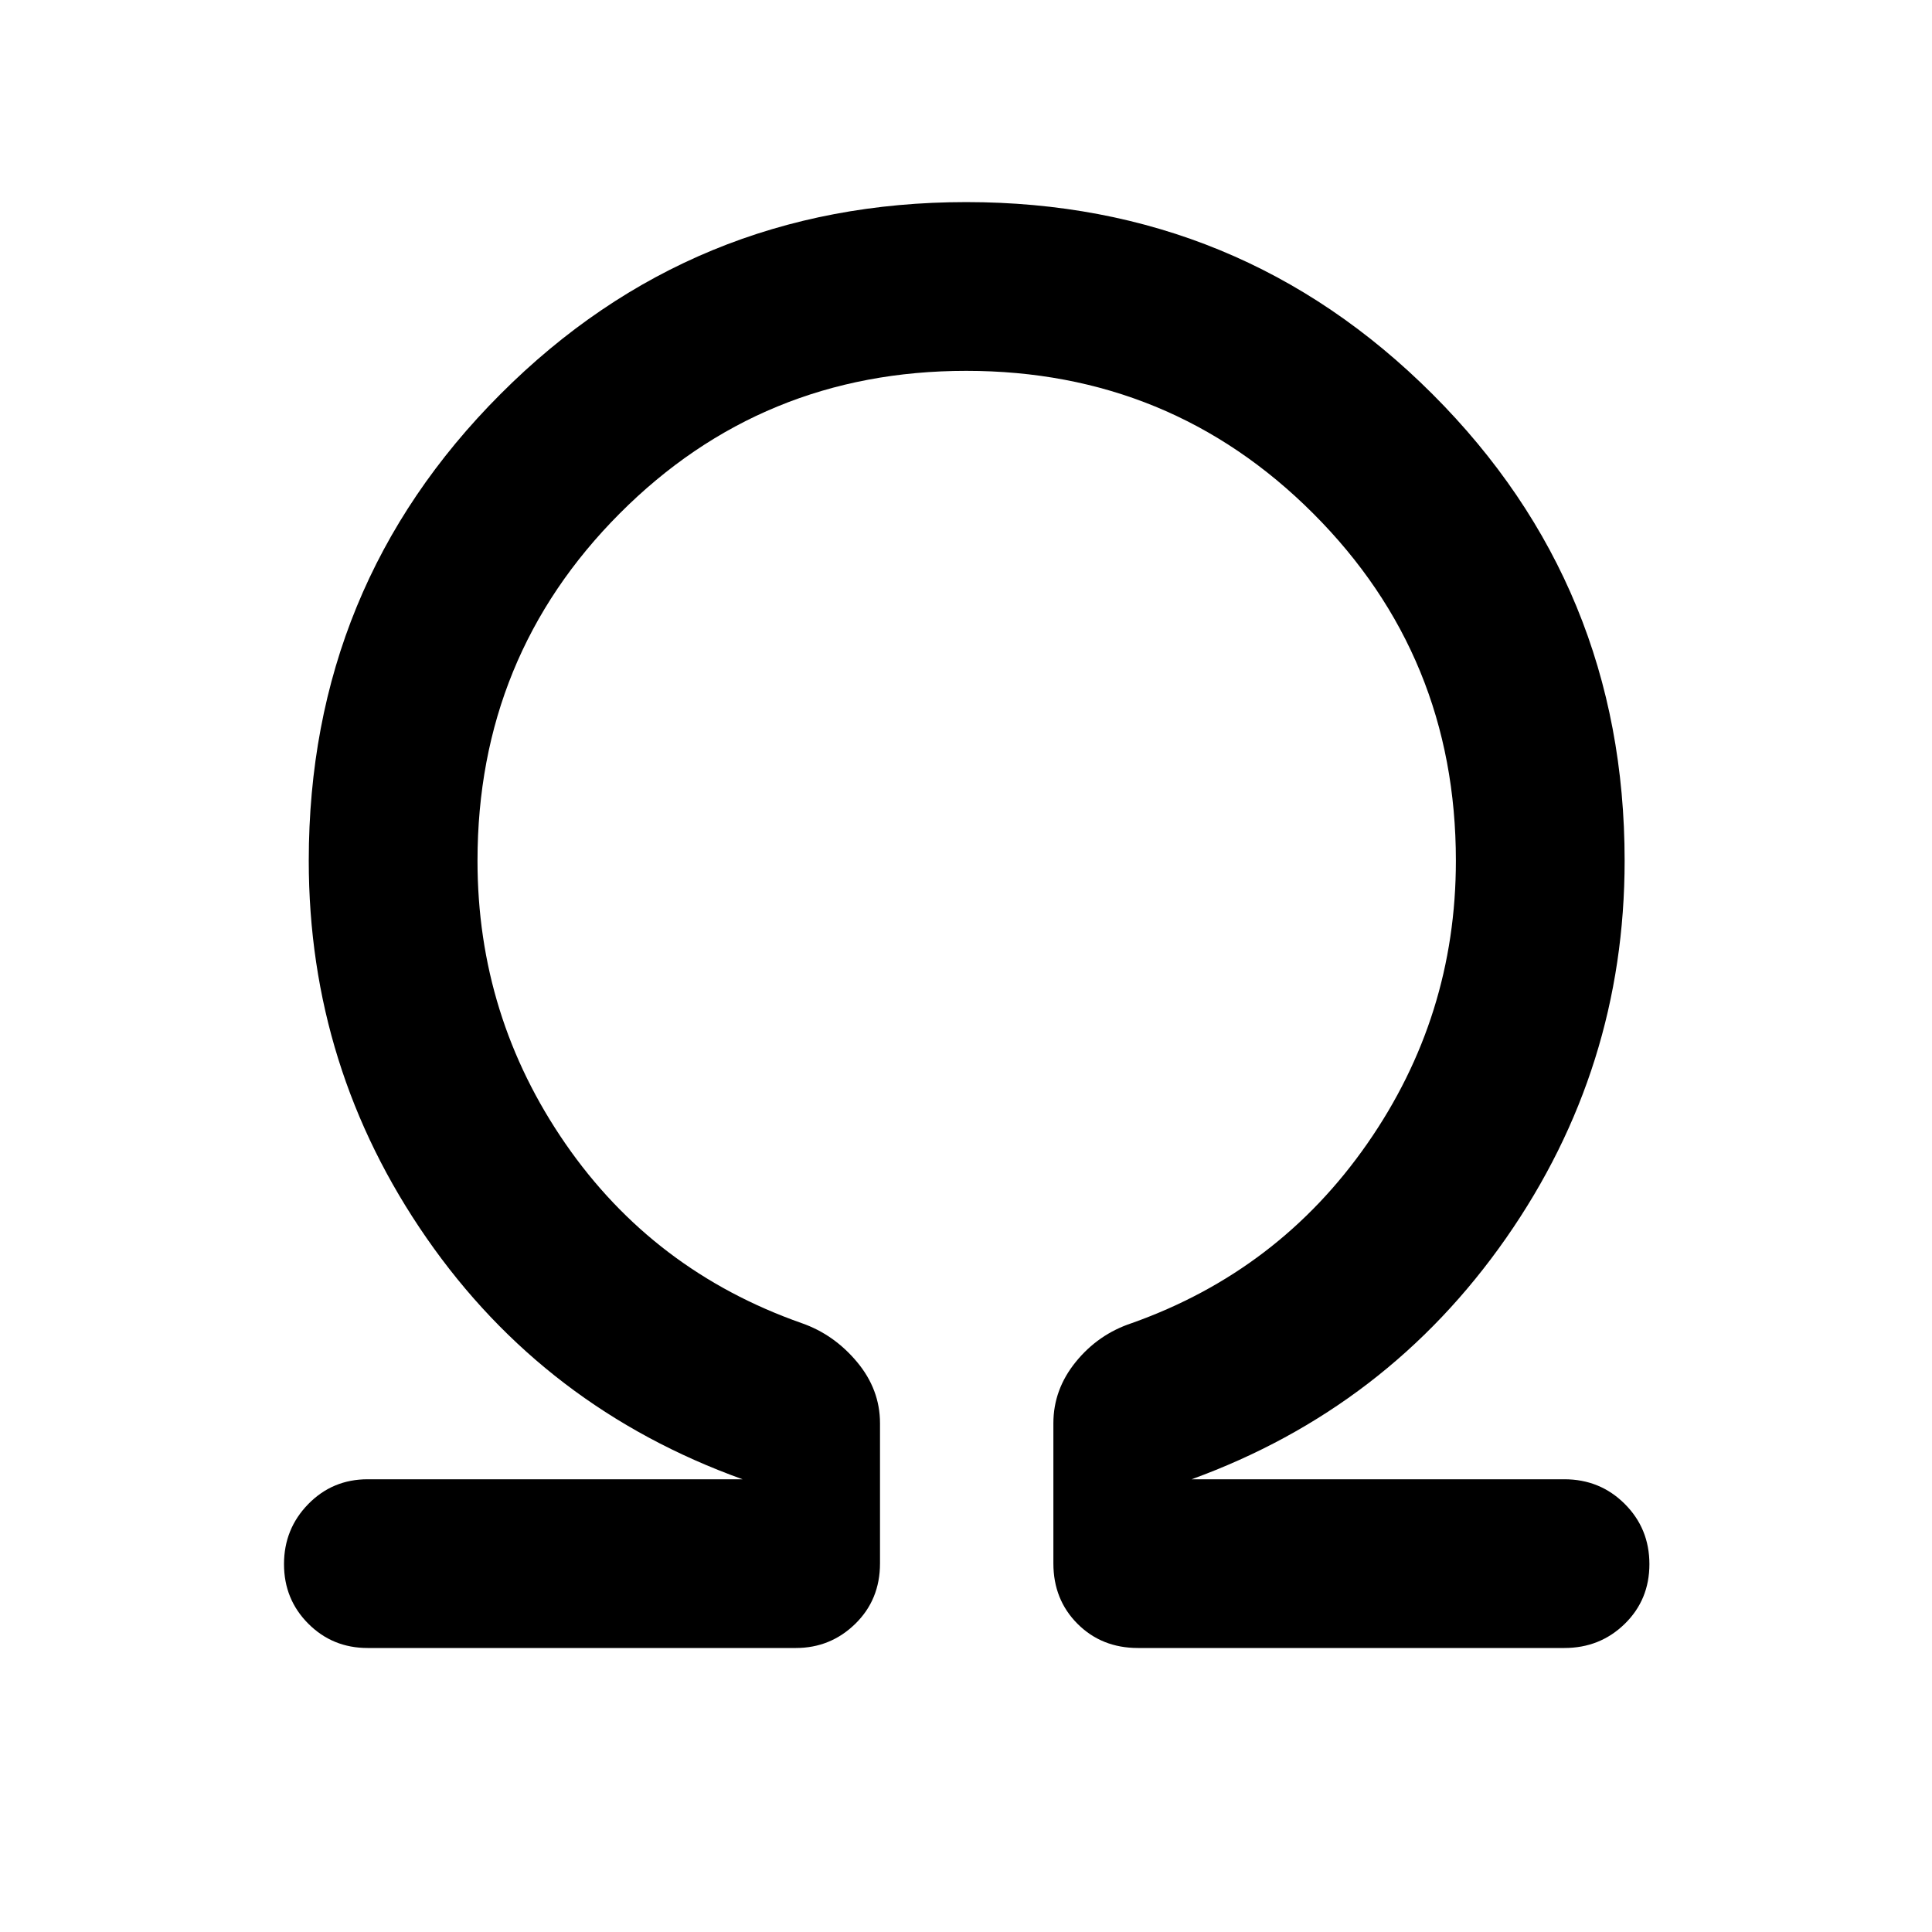 <svg xmlns="http://www.w3.org/2000/svg" height="48" viewBox="0 -960 960 960" width="48"><path d="M480.11-775.73q-101.57 0-172.21 70.9-70.63 70.9-70.63 172.52 0 77.35 43.69 140.6t117.39 89.17q16.03 5.58 27.48 19.27 11.44 13.69 11.44 30.46v69.65q0 18.03-12.3 30.04-12.29 12-29.55 12H182.69q-17.45 0-29.51-12.09-12.06-12.09-12.06-29.59 0-17.51 12.06-29.84 12.06-12.32 29.51-12.32h186.27q-98.42-35.43-156.98-119.83-58.56-84.41-58.56-187.52 0-136.44 95.25-231.85 95.25-95.42 231.44-95.42 136.2 0 231.68 95.42 95.48 95.41 95.48 231.85 0 103.11-58.91 187.52-58.9 84.4-156.24 119.83h185.19q17.74 0 30 12.23 12.27 12.24 12.27 29.94 0 17.71-12.27 29.69-12.26 11.98-30 11.98H565.46q-18.02 0-30.03-12-12.01-12.01-12.01-30.04v-69.65q0-16.77 11.14-30.48 11.13-13.72 27.79-19.25 73-25.92 117.03-89.17 44.04-63.25 44.04-140.6 0-101.62-70.87-172.52-70.86-70.9-172.44-70.9Z"/></svg>